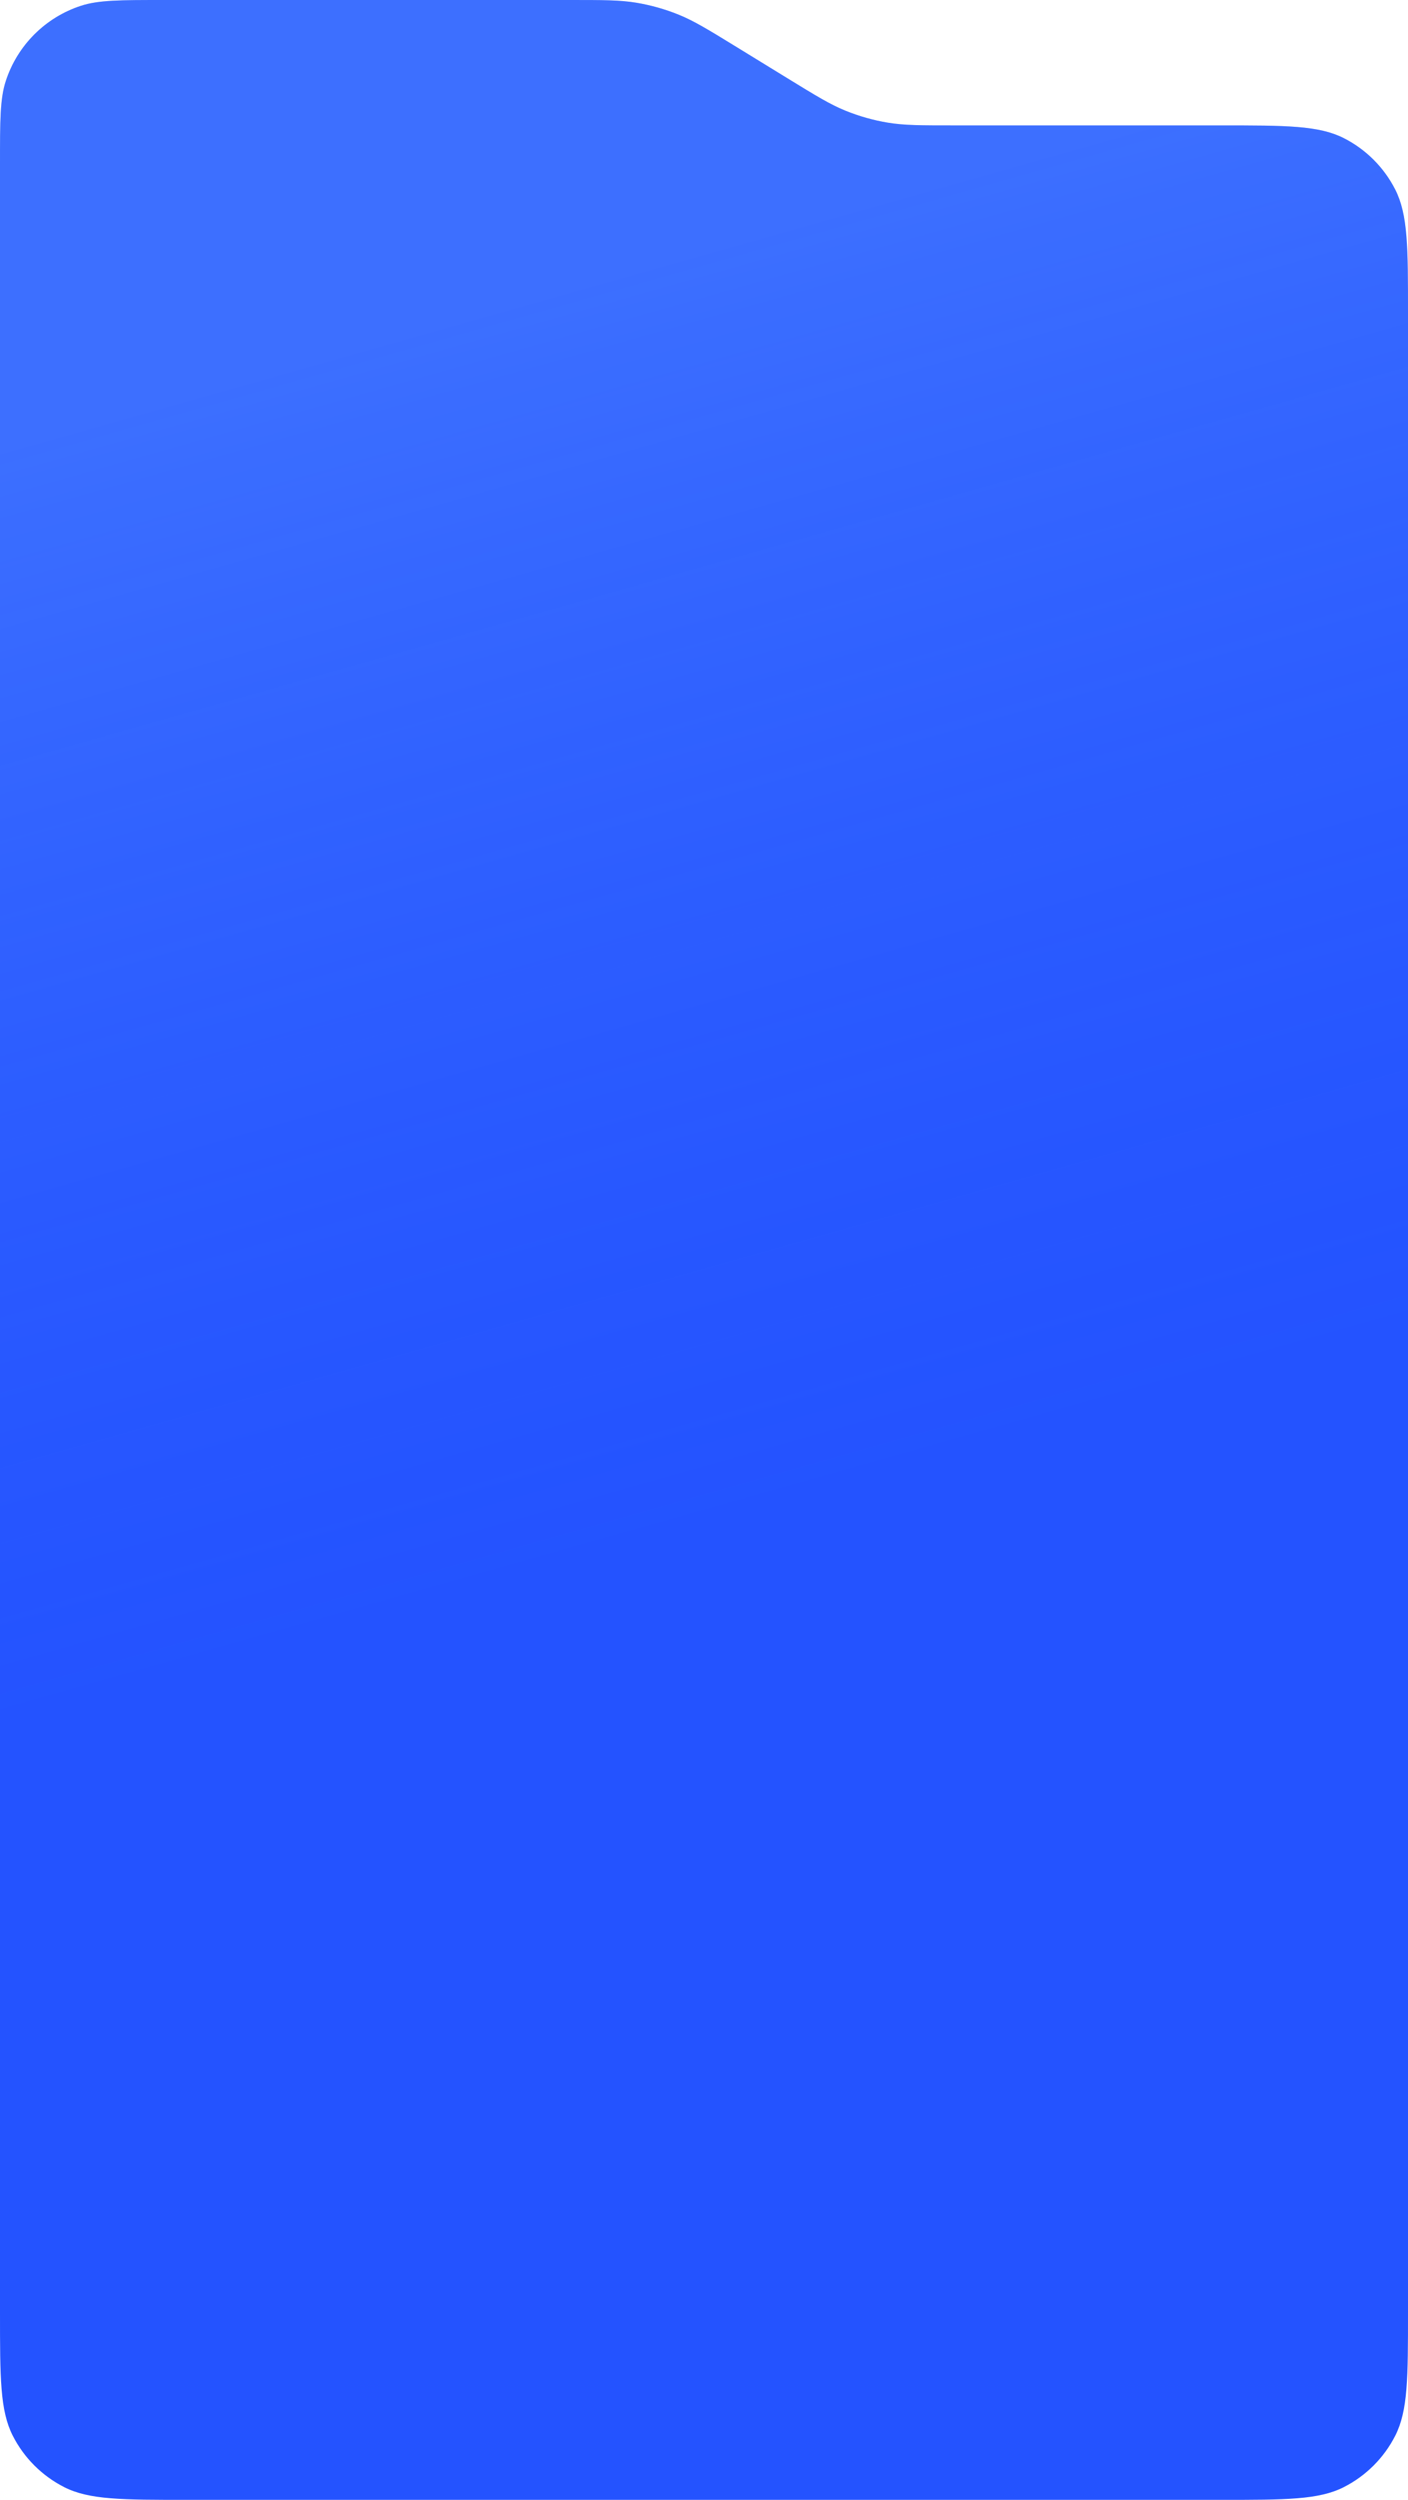 <svg width="288" height="511" viewBox="0 0 288 511" fill="none" xmlns="http://www.w3.org/2000/svg" preserveAspectRatio="none">
<path d="M0 33.61C0 24.666 0 20.195 1.177 16.576C3.552 9.276 9.276 3.552 16.576 1.177C20.195 0 24.666 0 33.61 0H116.476C123.369 0 126.815 0 130.162 0.558C133.133 1.053 136.041 1.874 138.832 3.006C141.976 4.281 144.913 6.084 150.788 9.689L160.981 15.945C166.856 19.55 169.793 21.353 172.938 22.628C175.729 23.76 178.636 24.581 181.607 25.076C184.954 25.634 188.401 25.634 195.294 25.634H249.6C263.041 25.634 269.762 25.634 274.896 28.25C279.412 30.551 283.083 34.222 285.384 38.738C288 43.872 288 50.593 288 64.034V472.6C288 486.041 288 492.762 285.384 497.896C283.083 502.412 279.412 506.083 274.896 508.384C269.762 511 263.041 511 249.6 511H38.4C24.959 511 18.238 511 13.104 508.384C8.588 506.083 4.917 502.412 2.616 497.896C0 492.762 0 486.041 0 472.6V33.61Z" fill="#2453FF"/>
<path d="M0 33.61C0 24.666 0 20.195 1.177 16.576C3.552 9.276 9.276 3.552 16.576 1.177C20.195 0 24.666 0 33.61 0H116.476C123.369 0 126.815 0 130.162 0.558C133.133 1.053 136.041 1.874 138.832 3.006C141.976 4.281 144.913 6.084 150.788 9.689L160.981 15.945C166.856 19.55 169.793 21.353 172.938 22.628C175.729 23.76 178.636 24.581 181.607 25.076C184.954 25.634 188.401 25.634 195.294 25.634H249.6C263.041 25.634 269.762 25.634 274.896 28.25C279.412 30.551 283.083 34.222 285.384 38.738C288 43.872 288 50.593 288 64.034V472.6C288 486.041 288 492.762 285.384 497.896C283.083 502.412 279.412 506.083 274.896 508.384C269.762 511 263.041 511 249.6 511H38.4C24.959 511 18.238 511 13.104 508.384C8.588 506.083 4.917 502.412 2.616 497.896C0 492.762 0 486.041 0 472.6V33.61Z" fill="url(#paint0_linear_1822_67657)" fill-opacity="0.2"/>
<defs>
<linearGradient id="paint0_linear_1822_67657" x1="505.291" y1="-50.65" x2="573.851" y2="191.397" gradientUnits="userSpaceOnUse">
<stop offset="0" stop-color="#9EDFFF"/>
<stop offset="1" stop-color="#558EFF" stop-opacity="0"/>
</linearGradient>
</defs>
</svg>
